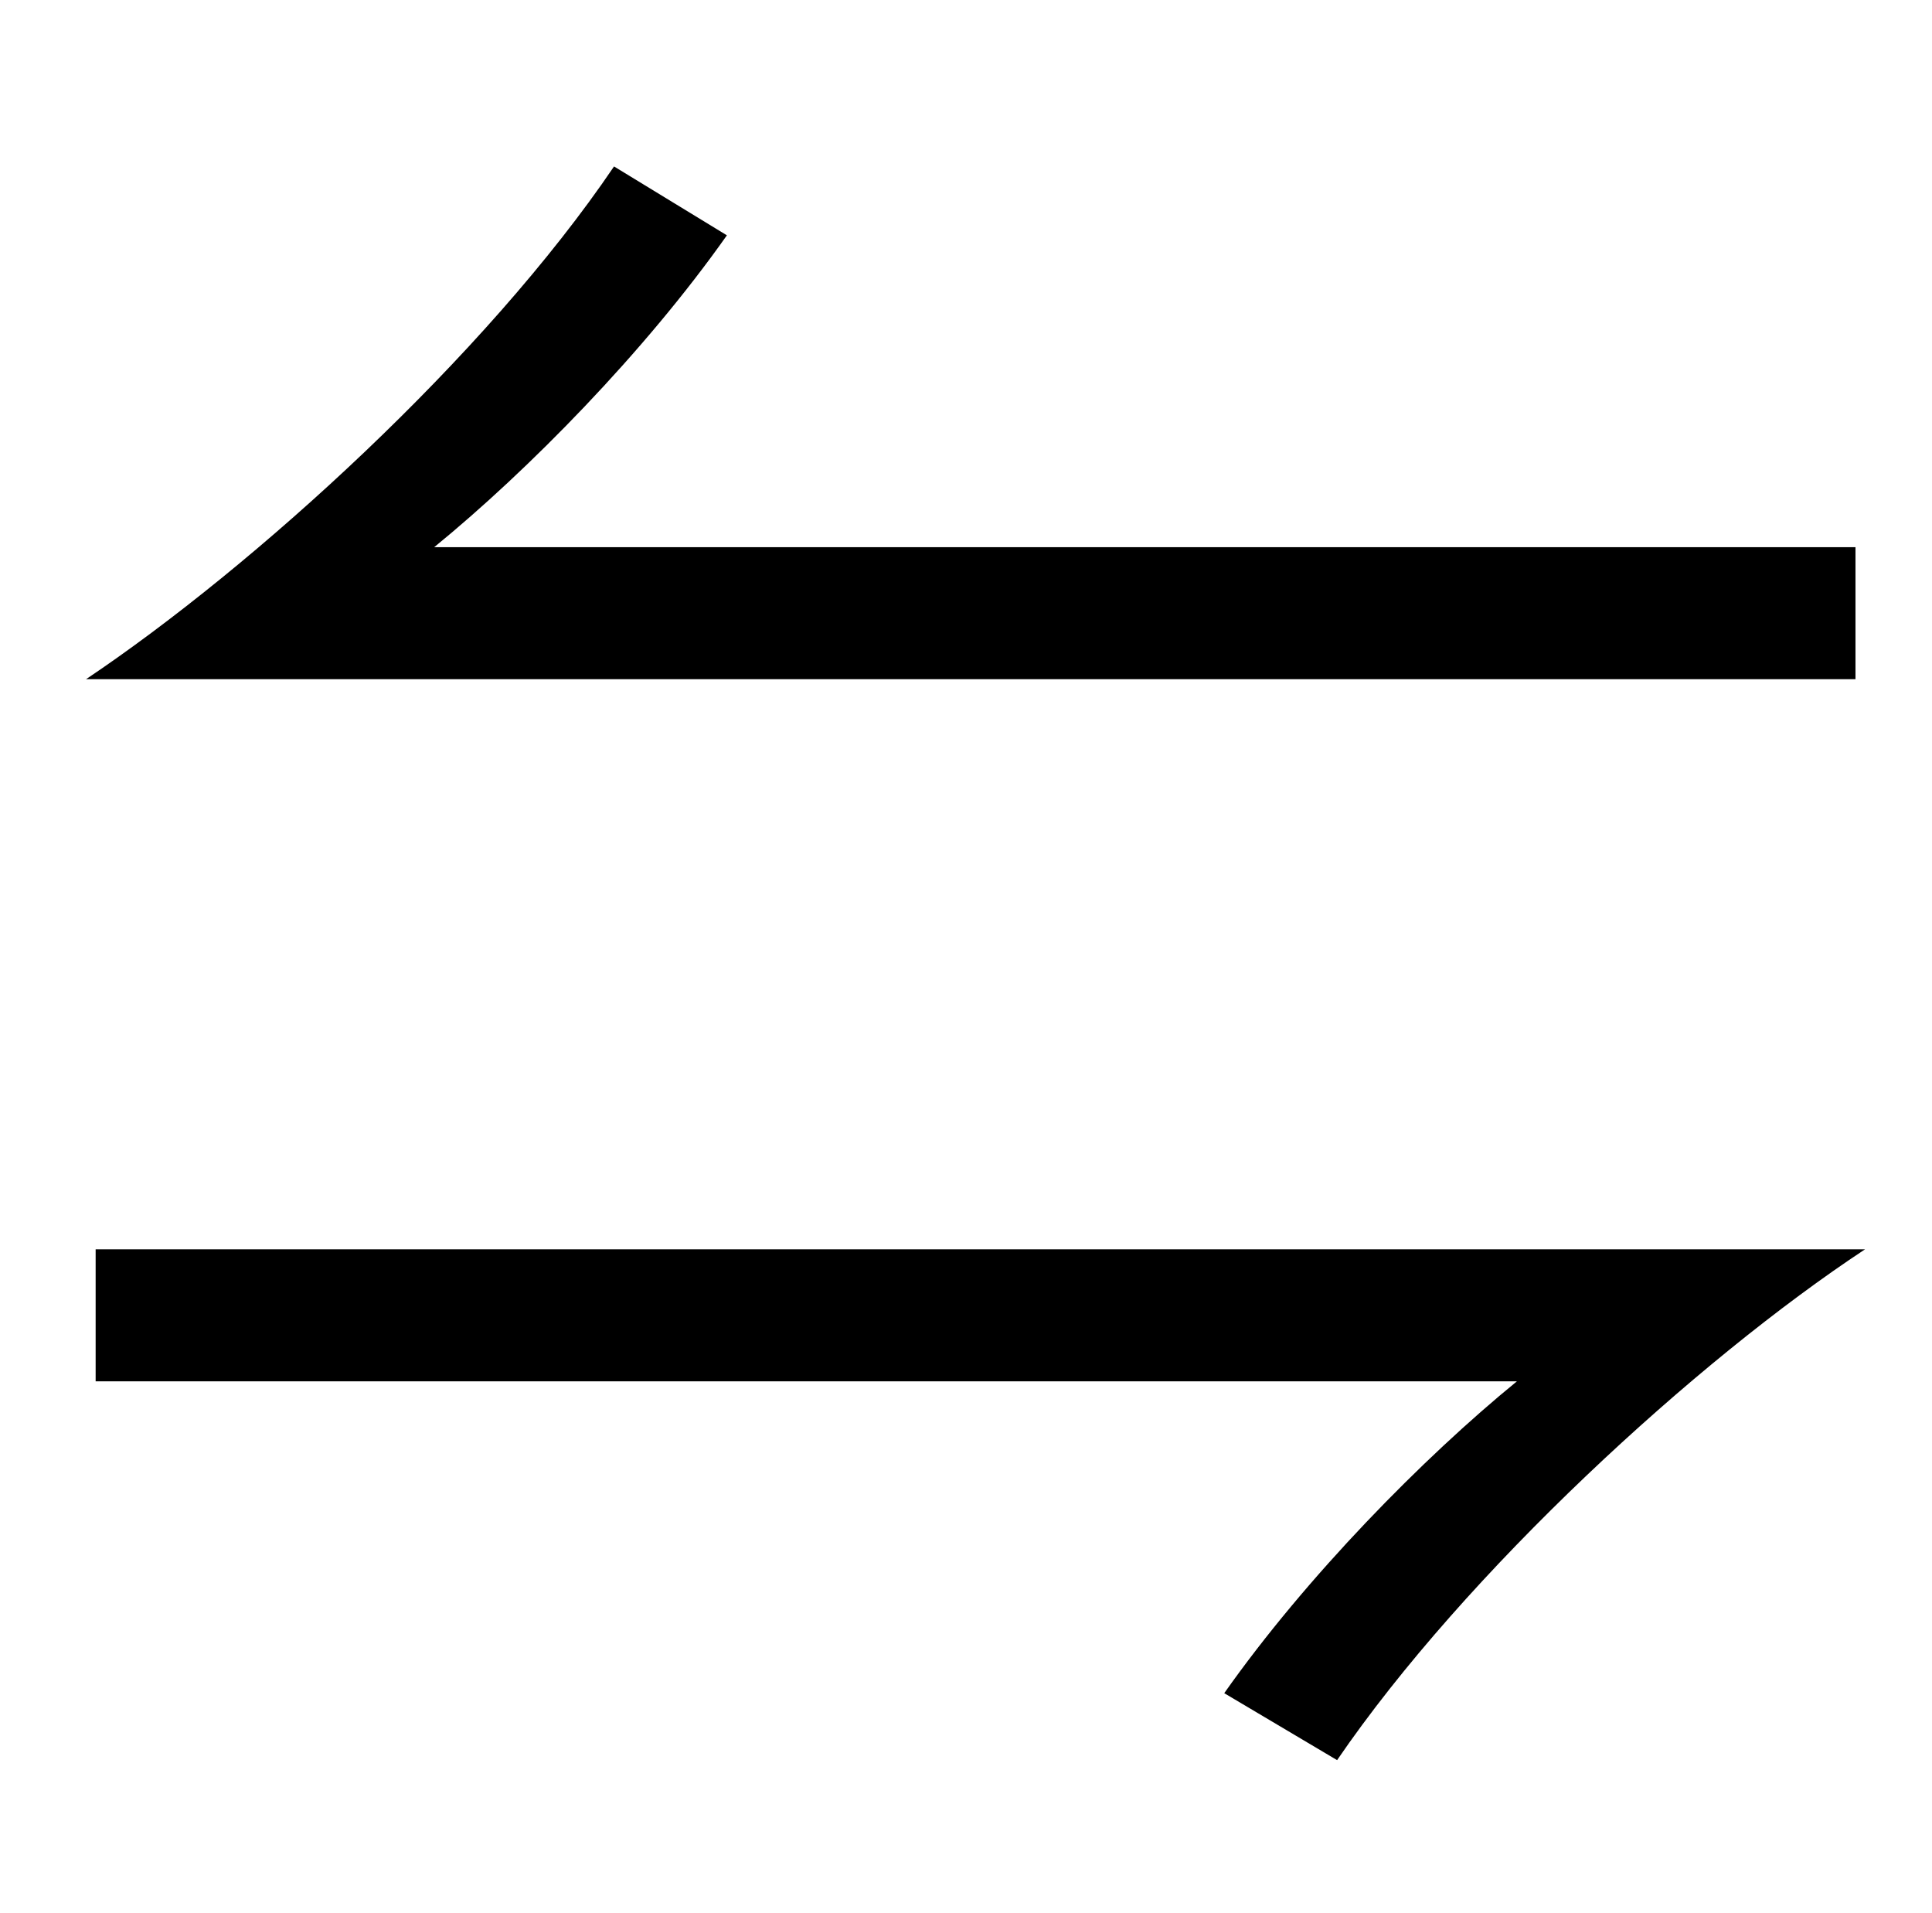 <?xml version="1.0" standalone="no"?>
<!DOCTYPE svg PUBLIC "-//W3C//DTD SVG 1.1//EN" "http://www.w3.org/Graphics/SVG/1.1/DTD/svg11.dtd" >
<svg xmlns="http://www.w3.org/2000/svg" xmlns:xlink="http://www.w3.org/1999/xlink" version="1.1" viewBox="-10 0 1010 1000">
   <path fill="currentColor"
d="M960 355h-925c88 -59 209 -169 276 -268l59 36c-43 61 -104 123 -153 163h743v69zM40 653h925c-88 58 -209 169 -276 267l-59 -35c43 -61 104 -123 153 -163h-743v-69z" />
</svg>
